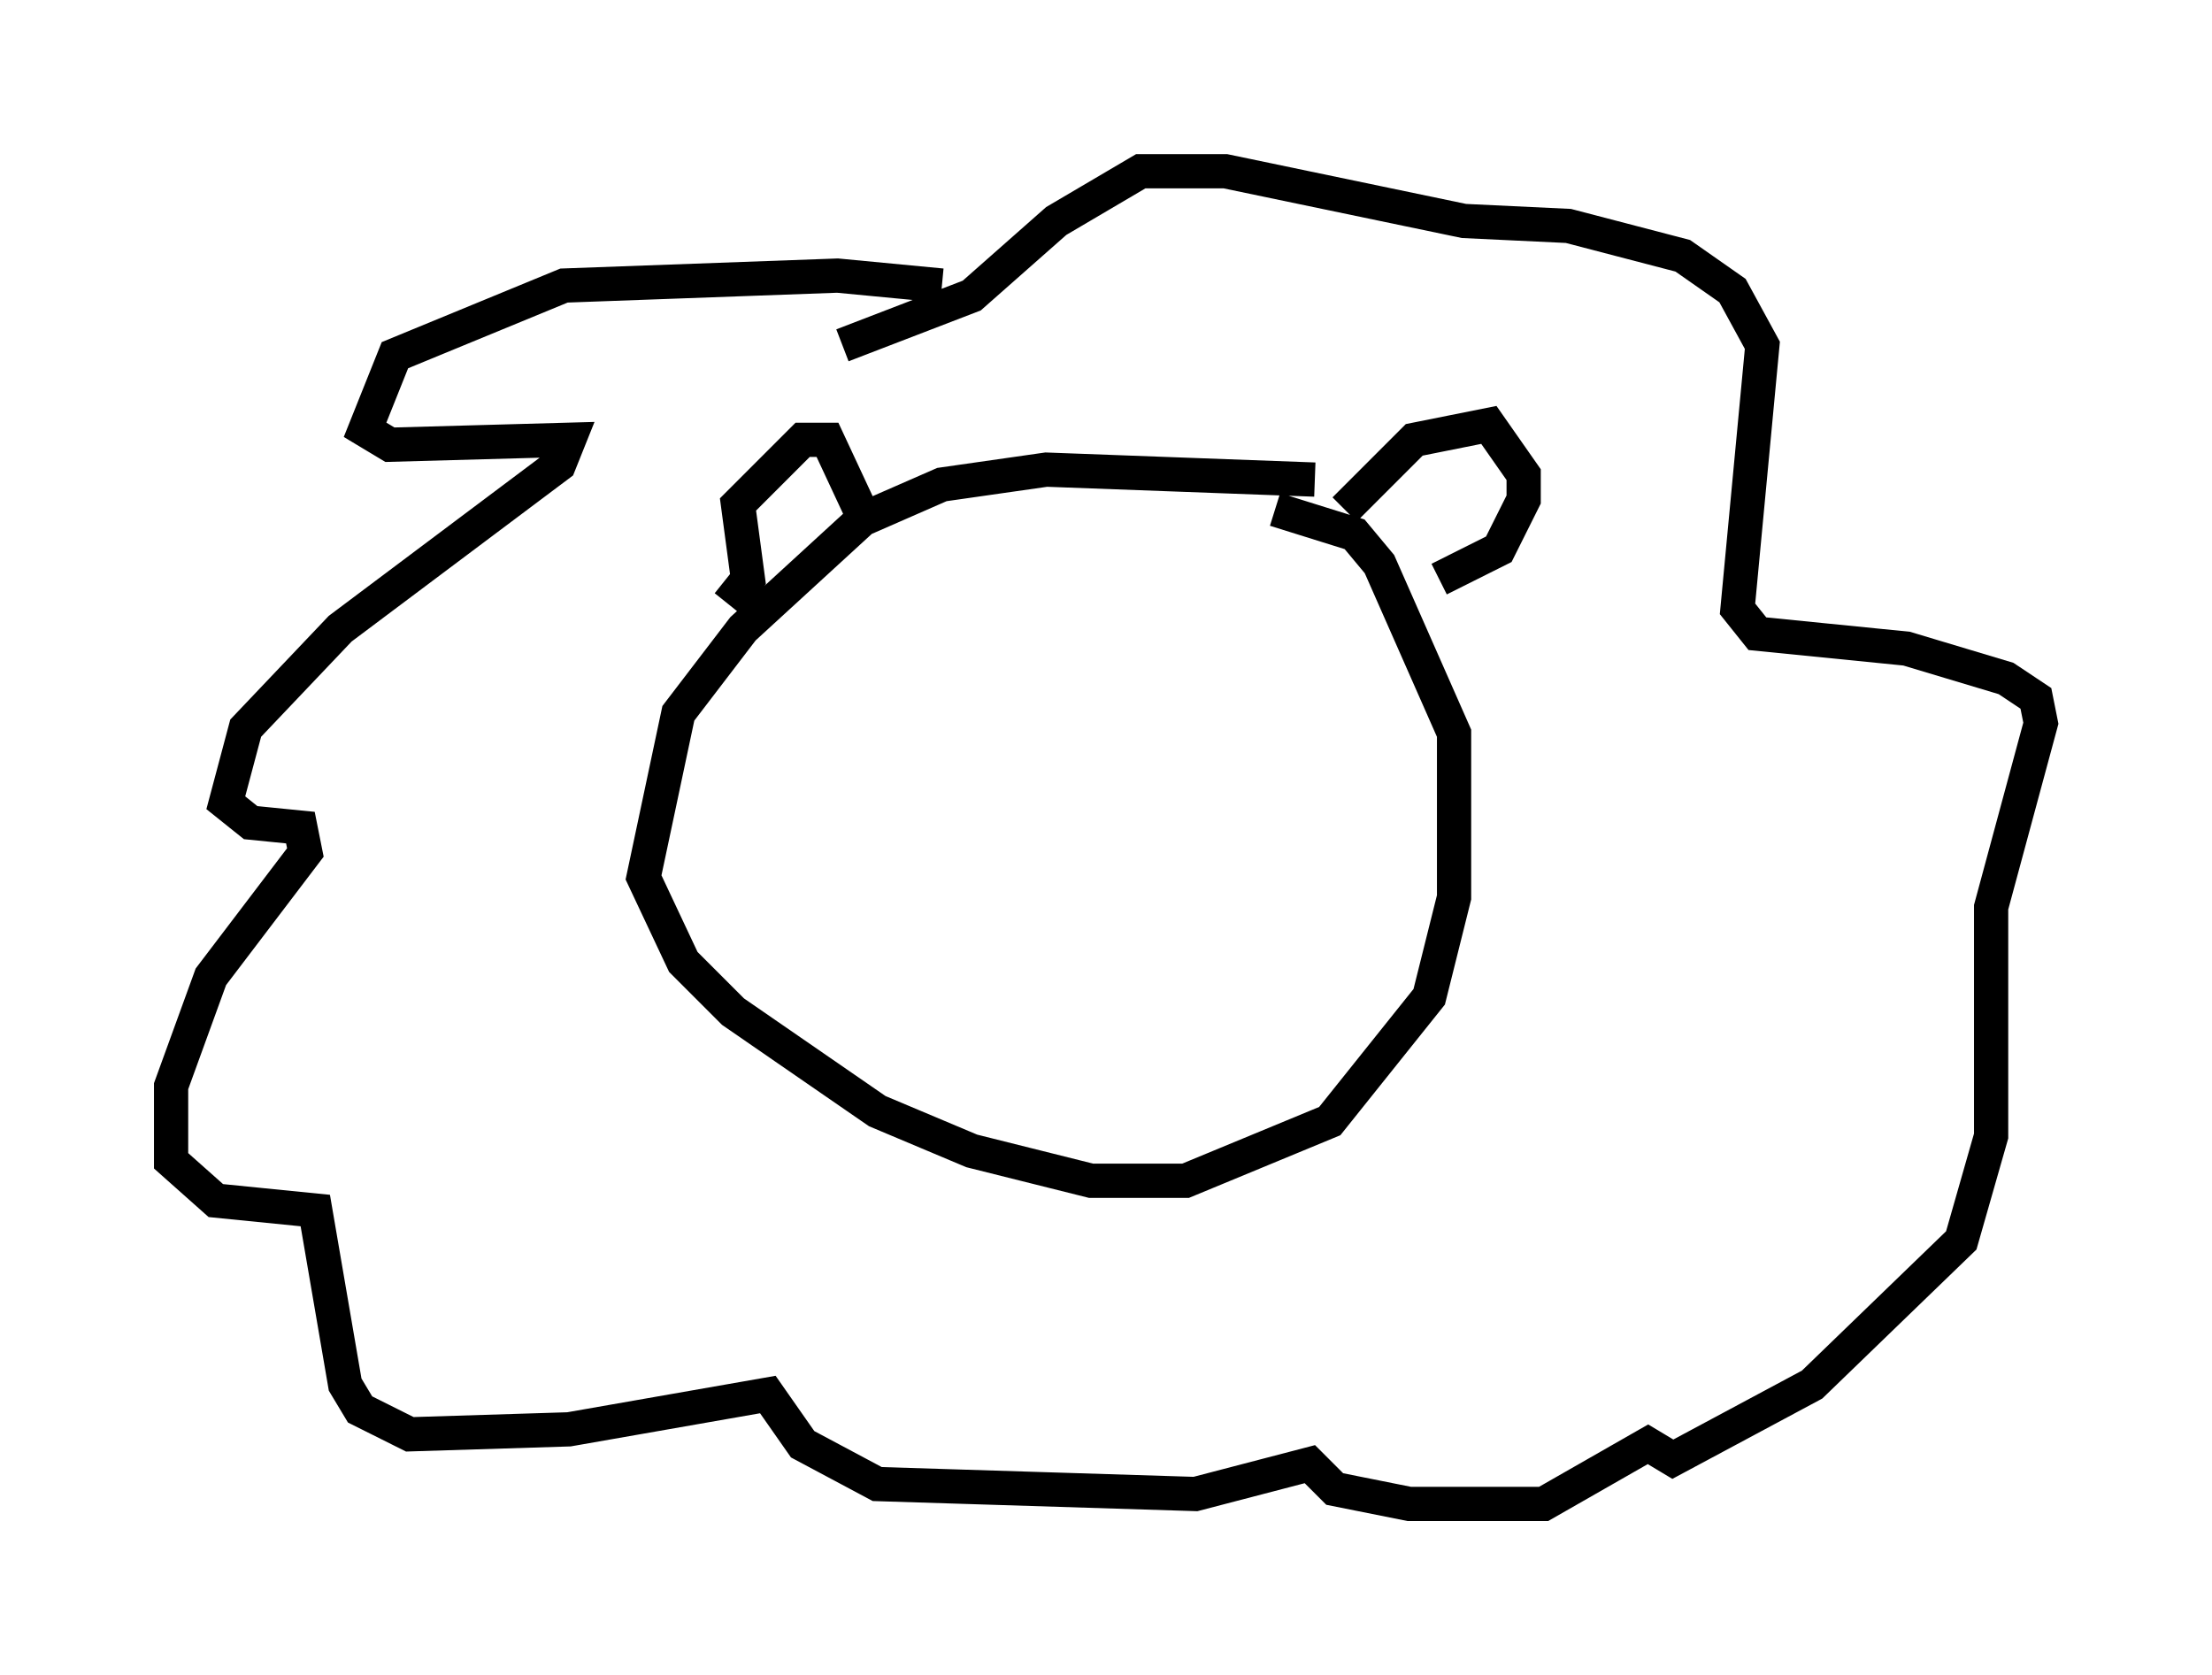 <?xml version="1.0" encoding="utf-8" ?>
<svg baseProfile="full" height="48.927" version="1.1" width="64.614" xmlns="http://www.w3.org/2000/svg" xmlns:ev="http://www.w3.org/2001/xml-events" xmlns:xlink="http://www.w3.org/1999/xlink"><defs /><rect fill="white" height="48.927" width="64.614" x="0" y="0" /><path d="M28.24, 8.777 m-0.726, -0.436 l-3.05, -0.291 -7.989, 0.291 l-4.939, 2.034 -0.872, 2.179 l0.726, 0.436 5.229, -0.145 l-0.291, 0.726 -6.391, 4.793 l-2.76, 2.905 -0.581, 2.179 l0.726, 0.581 1.453, 0.145 l0.145, 0.726 -2.76, 3.631 l-1.162, 3.196 0.0, 2.179 l1.307, 1.162 2.905, 0.291 l0.872, 5.084 0.436, 0.726 l1.453, 0.726 4.648, -0.145 l5.81, -1.017 1.017, 1.453 l2.179, 1.162 9.296, 0.291 l3.341, -0.872 0.726, 0.726 l2.179, 0.436 3.922, 0.0 l3.05, -1.743 0.726, 0.436 l4.067, -2.179 4.358, -4.212 l0.872, -3.05 0.0, -6.682 l1.453, -5.374 -0.145, -0.726 l-0.872, -0.581 -2.905, -0.872 l-4.358, -0.436 -0.581, -0.726 l0.726, -7.698 -0.872, -1.598 l-1.453, -1.017 -3.341, -0.872 l-3.05, -0.145 -6.972, -1.453 l-2.469, 0.0 -2.469, 1.453 l-2.469, 2.179 -3.777, 1.453 m13.799, 3.922 l-7.844, -0.291 -3.05, 0.436 l-2.324, 1.017 -3.486, 3.196 l-1.888, 2.469 -1.017, 4.793 l1.162, 2.469 1.453, 1.453 l4.212, 2.905 2.76, 1.162 l3.486, 0.872 2.76, 0.0 l4.212, -1.743 2.905, -3.631 l0.726, -2.905 0.0, -4.793 l-2.179, -4.939 -0.726, -0.872 l-2.324, -0.726 m-15.978, 2.76 l0.581, -0.726 -0.291, -2.179 l1.888, -1.888 0.726, 0.0 l1.017, 2.179 m14.089, -0.145 l2.034, -2.034 2.179, -0.436 l1.017, 1.453 0.0, 0.726 l-0.726, 1.453 -1.743, 0.872 " fill="none" stroke="black" stroke-width="1" /></svg>